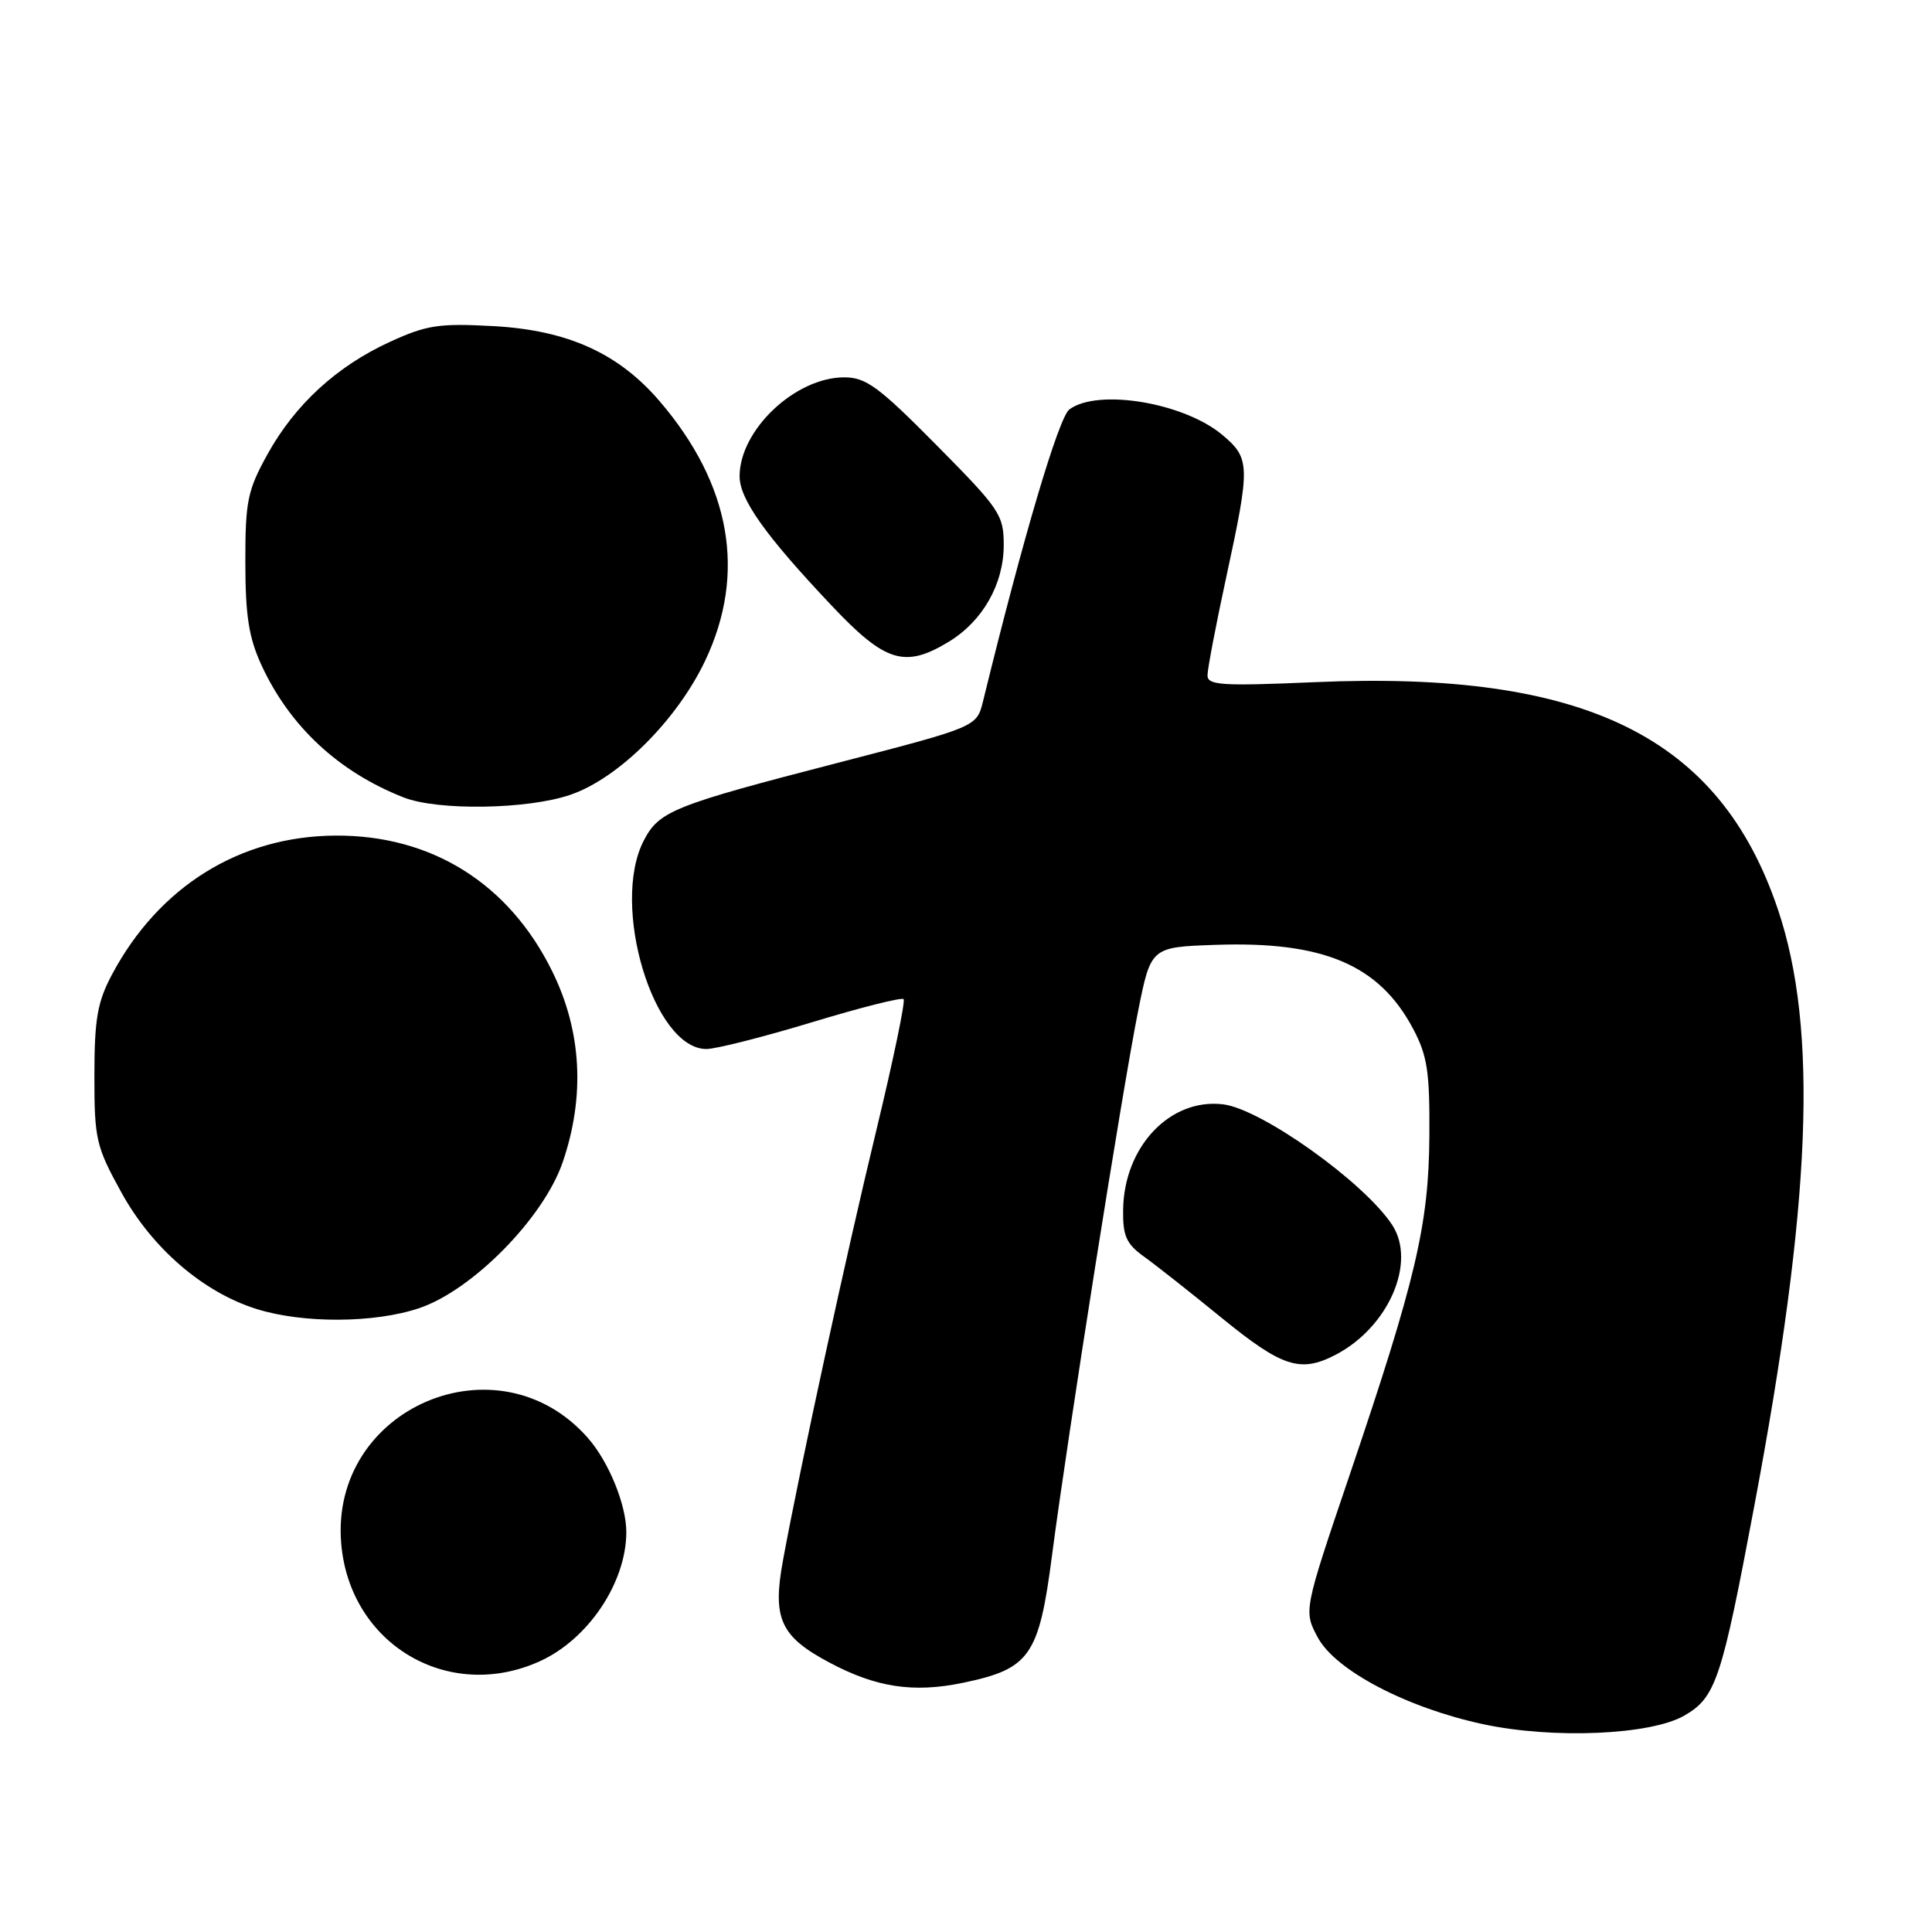 <?xml version="1.0" encoding="UTF-8" standalone="no"?>
<!DOCTYPE svg PUBLIC "-//W3C//DTD SVG 1.1//EN" "http://www.w3.org/Graphics/SVG/1.1/DTD/svg11.dtd" >
<svg xmlns="http://www.w3.org/2000/svg" xmlns:xlink="http://www.w3.org/1999/xlink" version="1.1" viewBox="0 0 256 256">
 <g >
 <path fill="currentColor"
d=" M 223.21 227.31 C 227.35 224.90 228.12 222.61 232.44 199.62 C 240.02 159.37 240.94 136.39 235.58 120.50 C 227.87 97.60 210.01 88.83 174.25 90.39 C 161.89 90.92 160.00 90.81 160.00 89.49 C 160.00 88.65 161.12 82.76 162.50 76.40 C 165.69 61.67 165.66 60.73 161.97 57.63 C 156.88 53.35 145.47 51.45 141.70 54.25 C 140.28 55.31 135.54 71.32 130.26 92.91 C 129.42 96.31 129.42 96.31 111.28 101.01 C 89.16 106.73 87.33 107.46 85.30 111.39 C 80.87 119.94 86.60 139.00 93.60 139.00 C 94.85 139.00 101.14 137.41 107.57 135.46 C 113.99 133.51 119.46 132.13 119.73 132.39 C 119.99 132.65 118.37 140.44 116.14 149.68 C 112.17 166.09 106.05 194.26 103.76 206.70 C 102.32 214.45 103.39 216.83 109.87 220.28 C 116.06 223.59 121.02 224.35 127.60 222.98 C 136.49 221.13 137.67 219.44 139.41 206.00 C 141.46 190.30 148.71 144.42 150.80 134.00 C 152.50 125.50 152.50 125.50 161.00 125.20 C 175.34 124.69 182.74 127.83 187.24 136.31 C 189.13 139.87 189.46 142.00 189.40 150.50 C 189.32 162.30 187.62 169.52 178.82 195.48 C 172.73 213.45 172.73 213.45 174.61 216.97 C 176.96 221.34 186.38 226.28 196.50 228.46 C 205.81 230.46 218.76 229.90 223.21 227.31 Z  M 71.54 220.12 C 77.96 217.20 82.99 209.68 82.99 203.00 C 82.99 199.39 80.66 193.68 77.90 190.54 C 66.02 177.00 43.72 186.53 45.21 204.50 C 46.32 217.87 59.41 225.63 71.54 220.12 Z  M 176.93 179.54 C 183.97 175.90 187.73 167.29 184.47 162.31 C 180.76 156.65 167.16 146.95 162.07 146.33 C 155.05 145.48 148.93 151.93 148.82 160.31 C 148.77 163.76 149.24 164.82 151.56 166.49 C 153.10 167.59 157.77 171.27 161.93 174.67 C 169.89 181.15 172.30 181.93 176.93 179.54 Z  M 55.57 173.33 C 62.64 170.93 72.04 161.36 74.56 154.00 C 77.55 145.26 77.08 136.63 73.17 128.70 C 67.44 117.06 57.18 110.64 44.44 110.72 C 31.76 110.80 21.04 117.47 14.83 129.15 C 12.91 132.76 12.51 135.02 12.51 142.50 C 12.50 150.95 12.72 151.90 16.08 158.00 C 20.15 165.40 26.91 171.23 34.00 173.45 C 40.18 175.39 49.66 175.33 55.57 173.33 Z  M 75.56 105.32 C 81.95 103.15 89.72 95.41 93.46 87.50 C 98.92 75.95 96.85 64.20 87.42 53.18 C 81.96 46.80 75.22 43.75 65.35 43.21 C 58.21 42.82 56.53 43.07 51.73 45.27 C 44.63 48.51 39.10 53.59 35.44 60.20 C 32.80 64.97 32.50 66.41 32.51 74.50 C 32.51 81.57 32.97 84.49 34.64 88.12 C 38.39 96.26 44.88 102.29 53.50 105.67 C 58.02 107.44 69.89 107.26 75.56 105.32 Z  M 125.76 85.01 C 130.22 82.28 132.99 77.40 133.00 72.24 C 133.00 68.22 132.50 67.48 124.10 58.99 C 116.41 51.22 114.75 50.00 111.85 50.00 C 105.37 50.01 98.01 56.97 98.00 63.10 C 98.00 66.15 101.40 70.94 110.20 80.25 C 117.32 87.79 119.90 88.58 125.76 85.01 Z "/>
</g>
</svg>